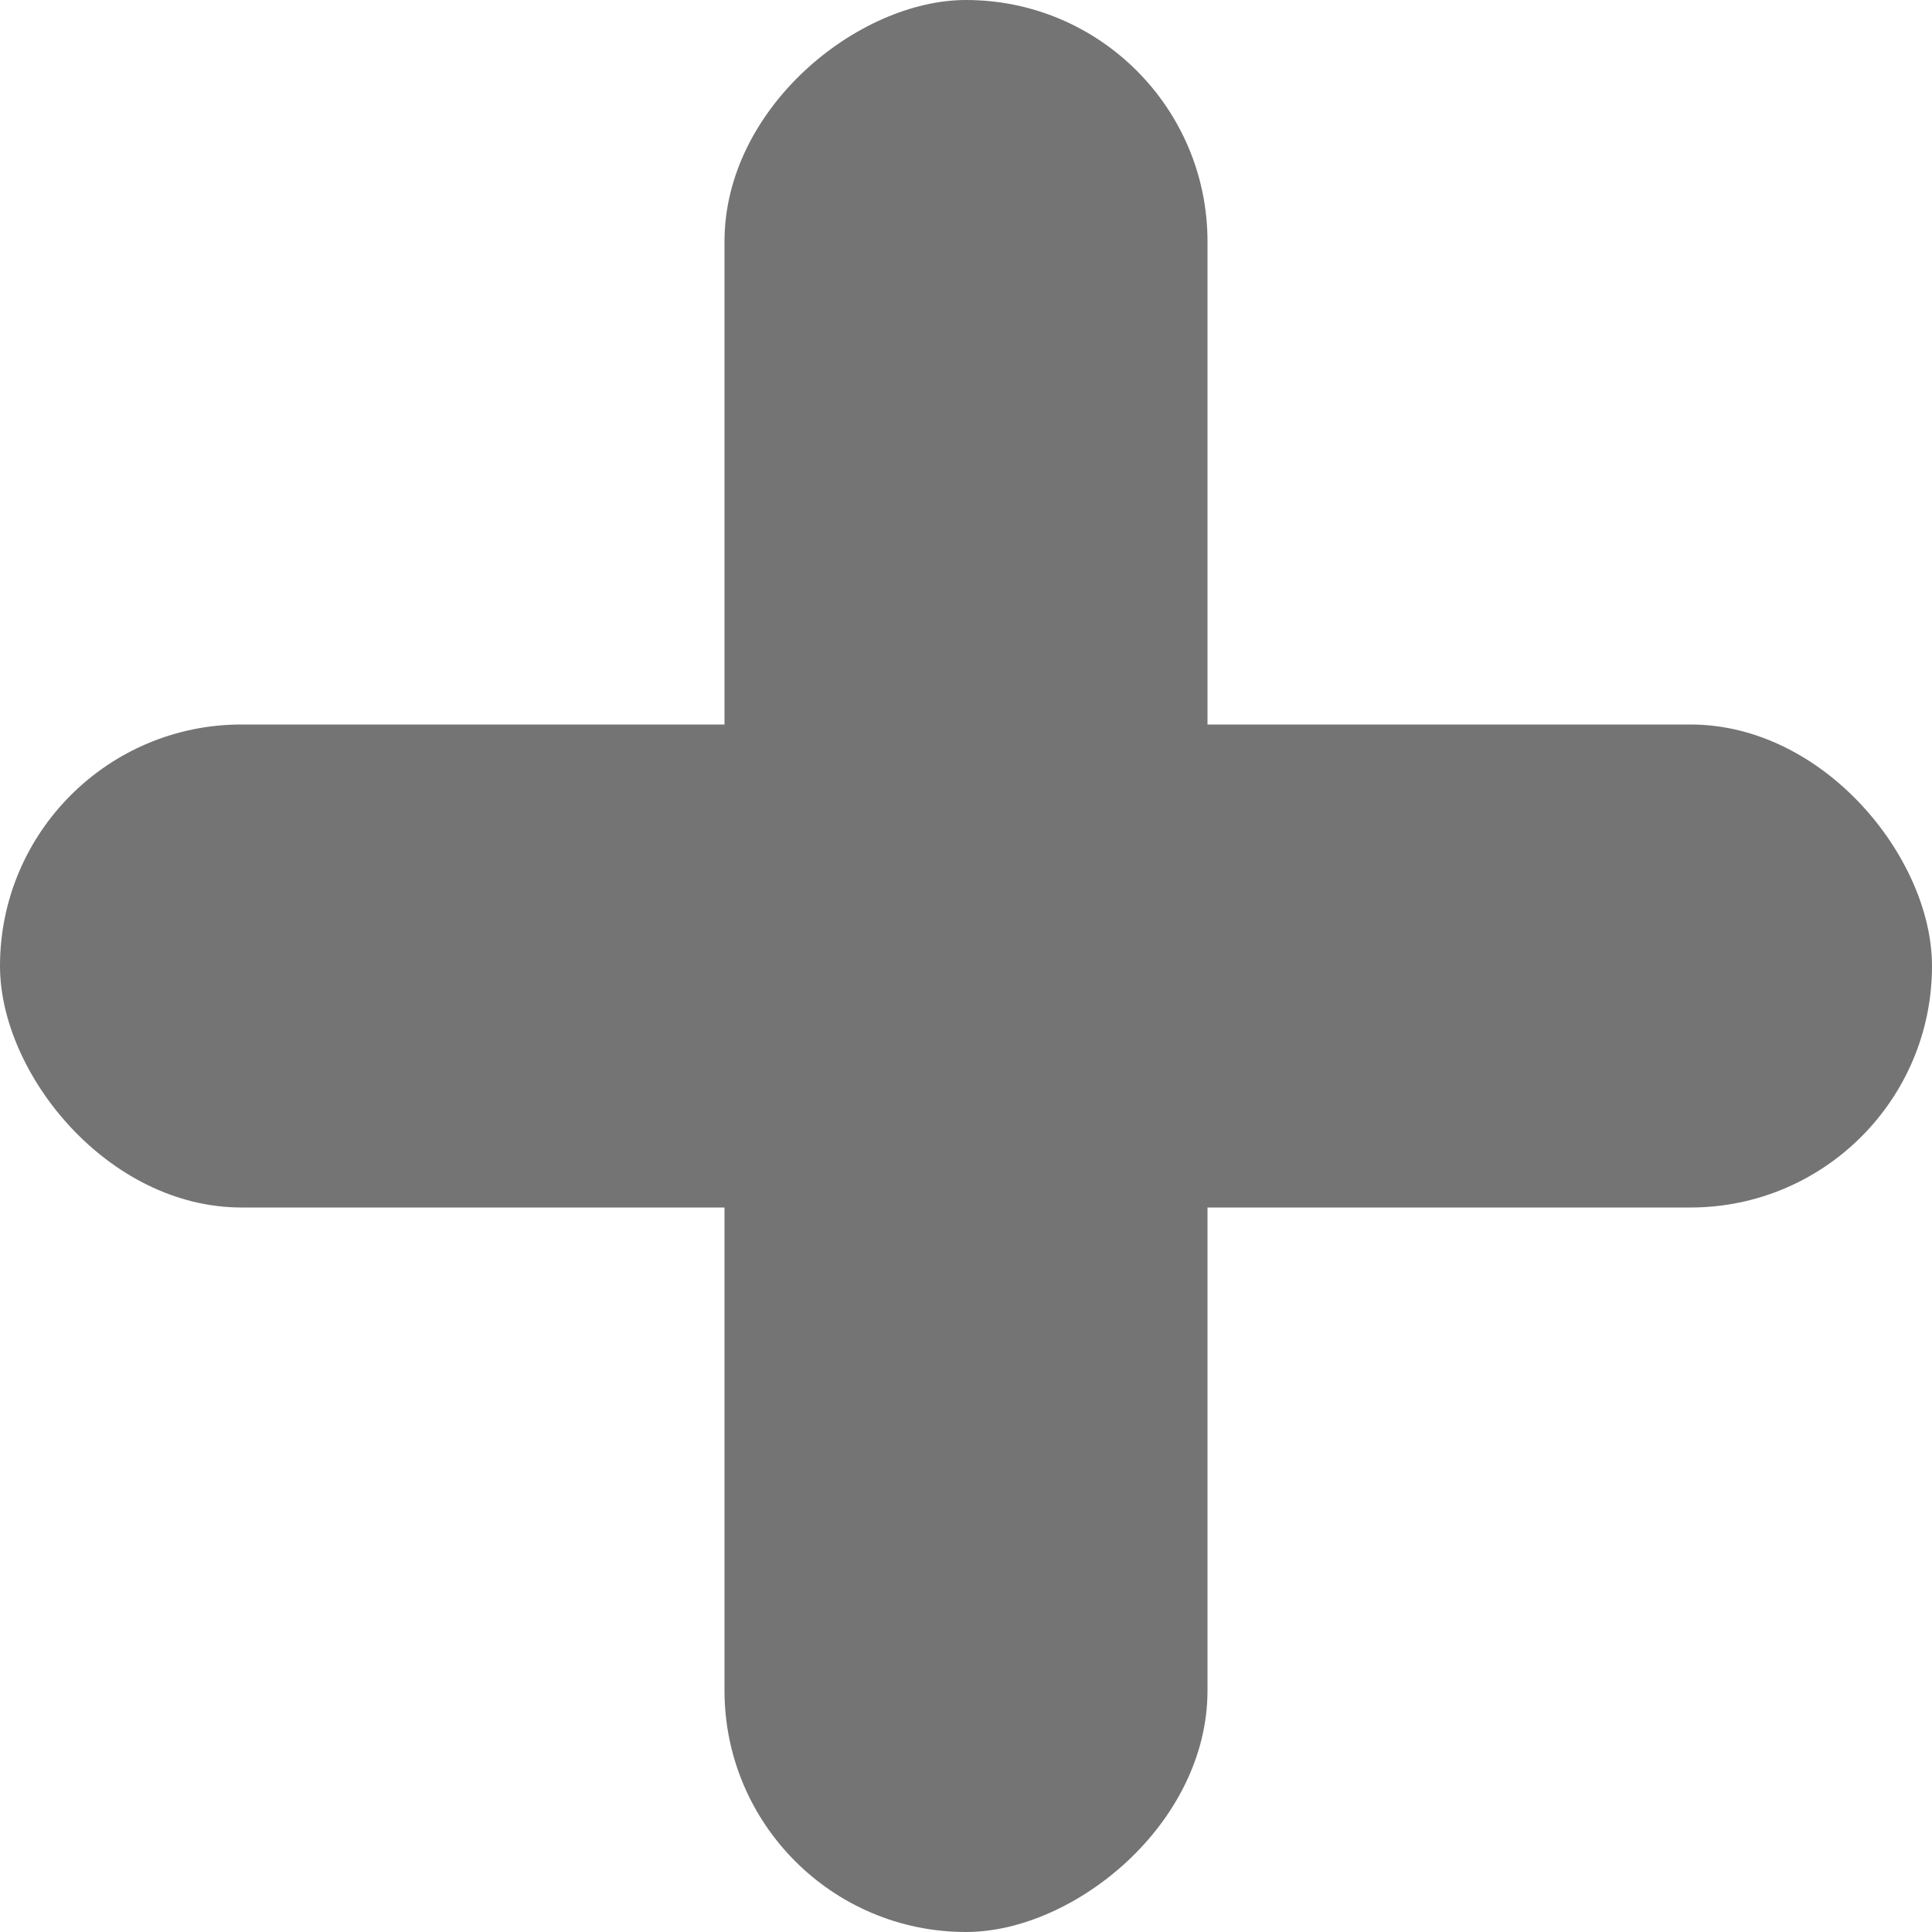 <svg xmlns="http://www.w3.org/2000/svg" width="8" height="8" viewBox="0 0 8 8">
  <g fill="#747474" fill-rule="evenodd">
    <rect width="8" height="2" y="3" rx="1"/>
    <rect width="8" height="2" y="3" rx="1" transform="rotate(90 4 4)"/>
  </g>
</svg>
